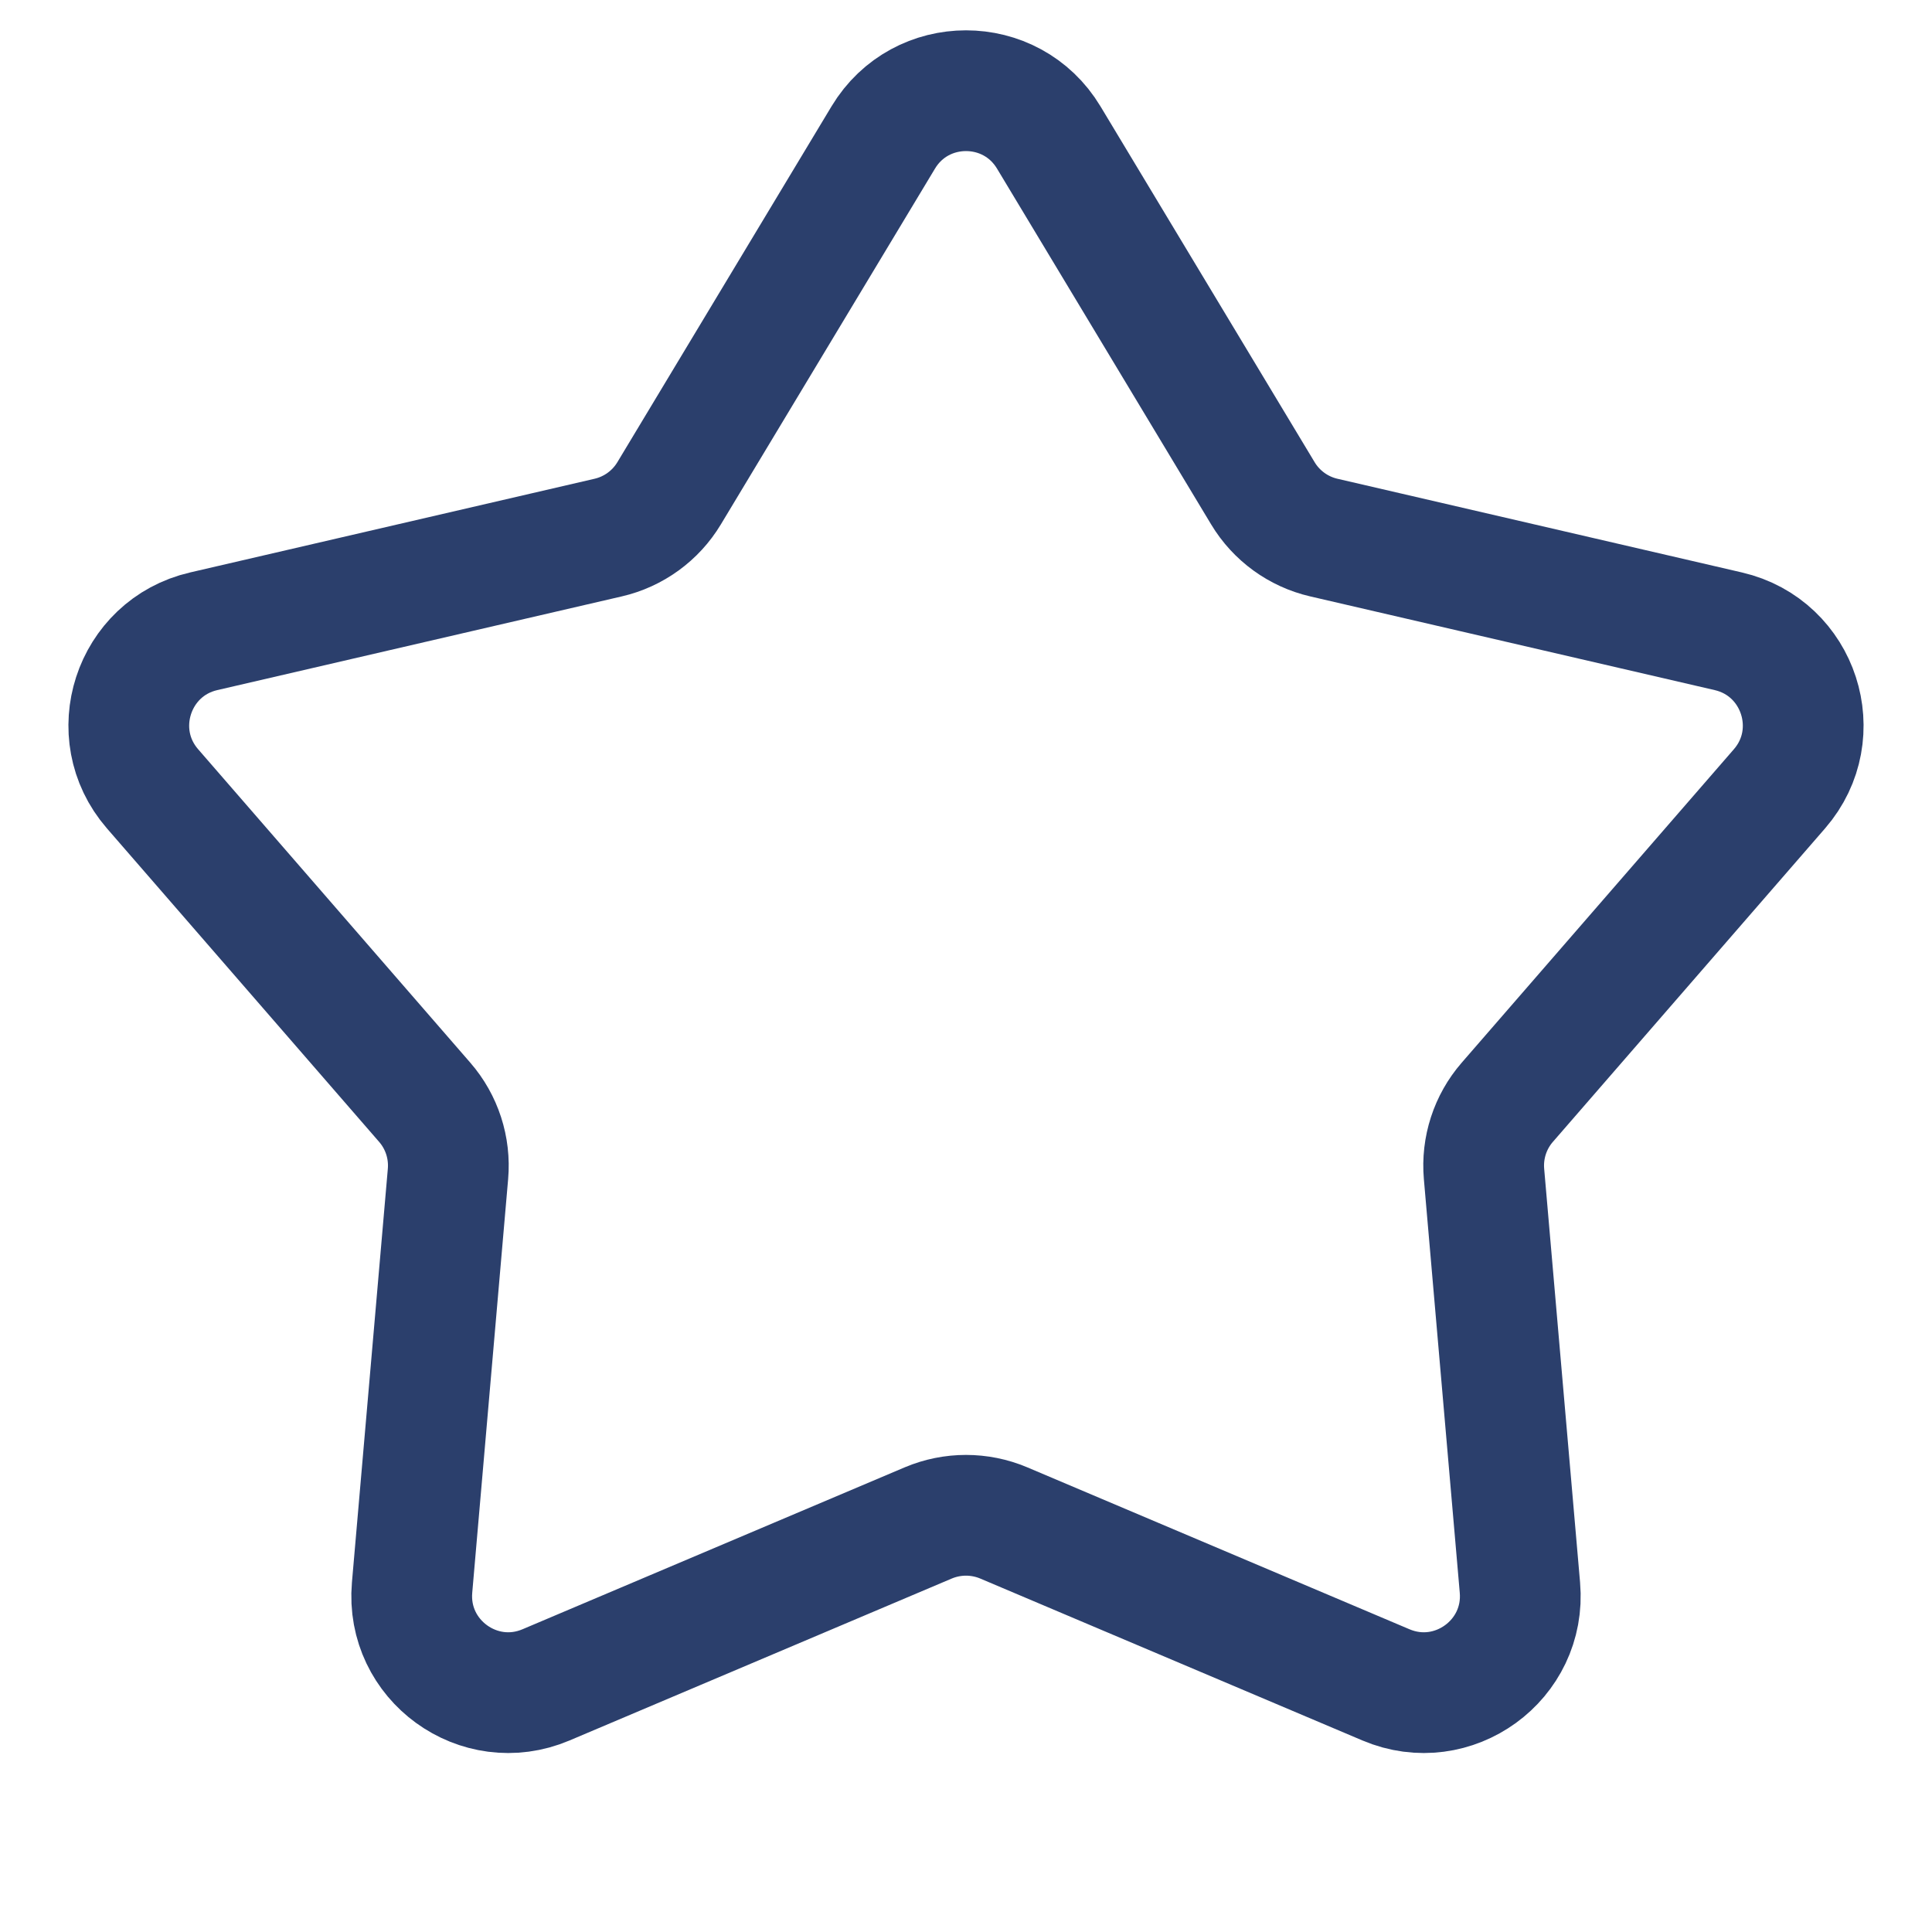 <svg width="24" height="24" viewBox="0 0 24 24" fill="none" xmlns="http://www.w3.org/2000/svg">
<path d="M10.972 1.708C11.438 0.933 12.562 0.933 13.028 1.708L15.688 6.128C15.855 6.406 16.129 6.605 16.445 6.678L21.47 7.842C22.351 8.046 22.698 9.115 22.106 9.798L18.724 13.693C18.511 13.938 18.407 14.259 18.435 14.583L18.881 19.722C18.959 20.623 18.05 21.283 17.217 20.93L12.468 18.918C12.169 18.792 11.831 18.792 11.532 18.918L6.783 20.93C5.95 21.283 5.041 20.623 5.119 19.722L5.565 14.583C5.593 14.259 5.489 13.938 5.276 13.693L1.894 9.798C1.302 9.115 1.649 8.046 2.53 7.842L7.555 6.678C7.871 6.605 8.145 6.406 8.312 6.128L10.972 1.708Z" stroke="#2B3F6C" stroke-width="1.5"/>
</svg>
